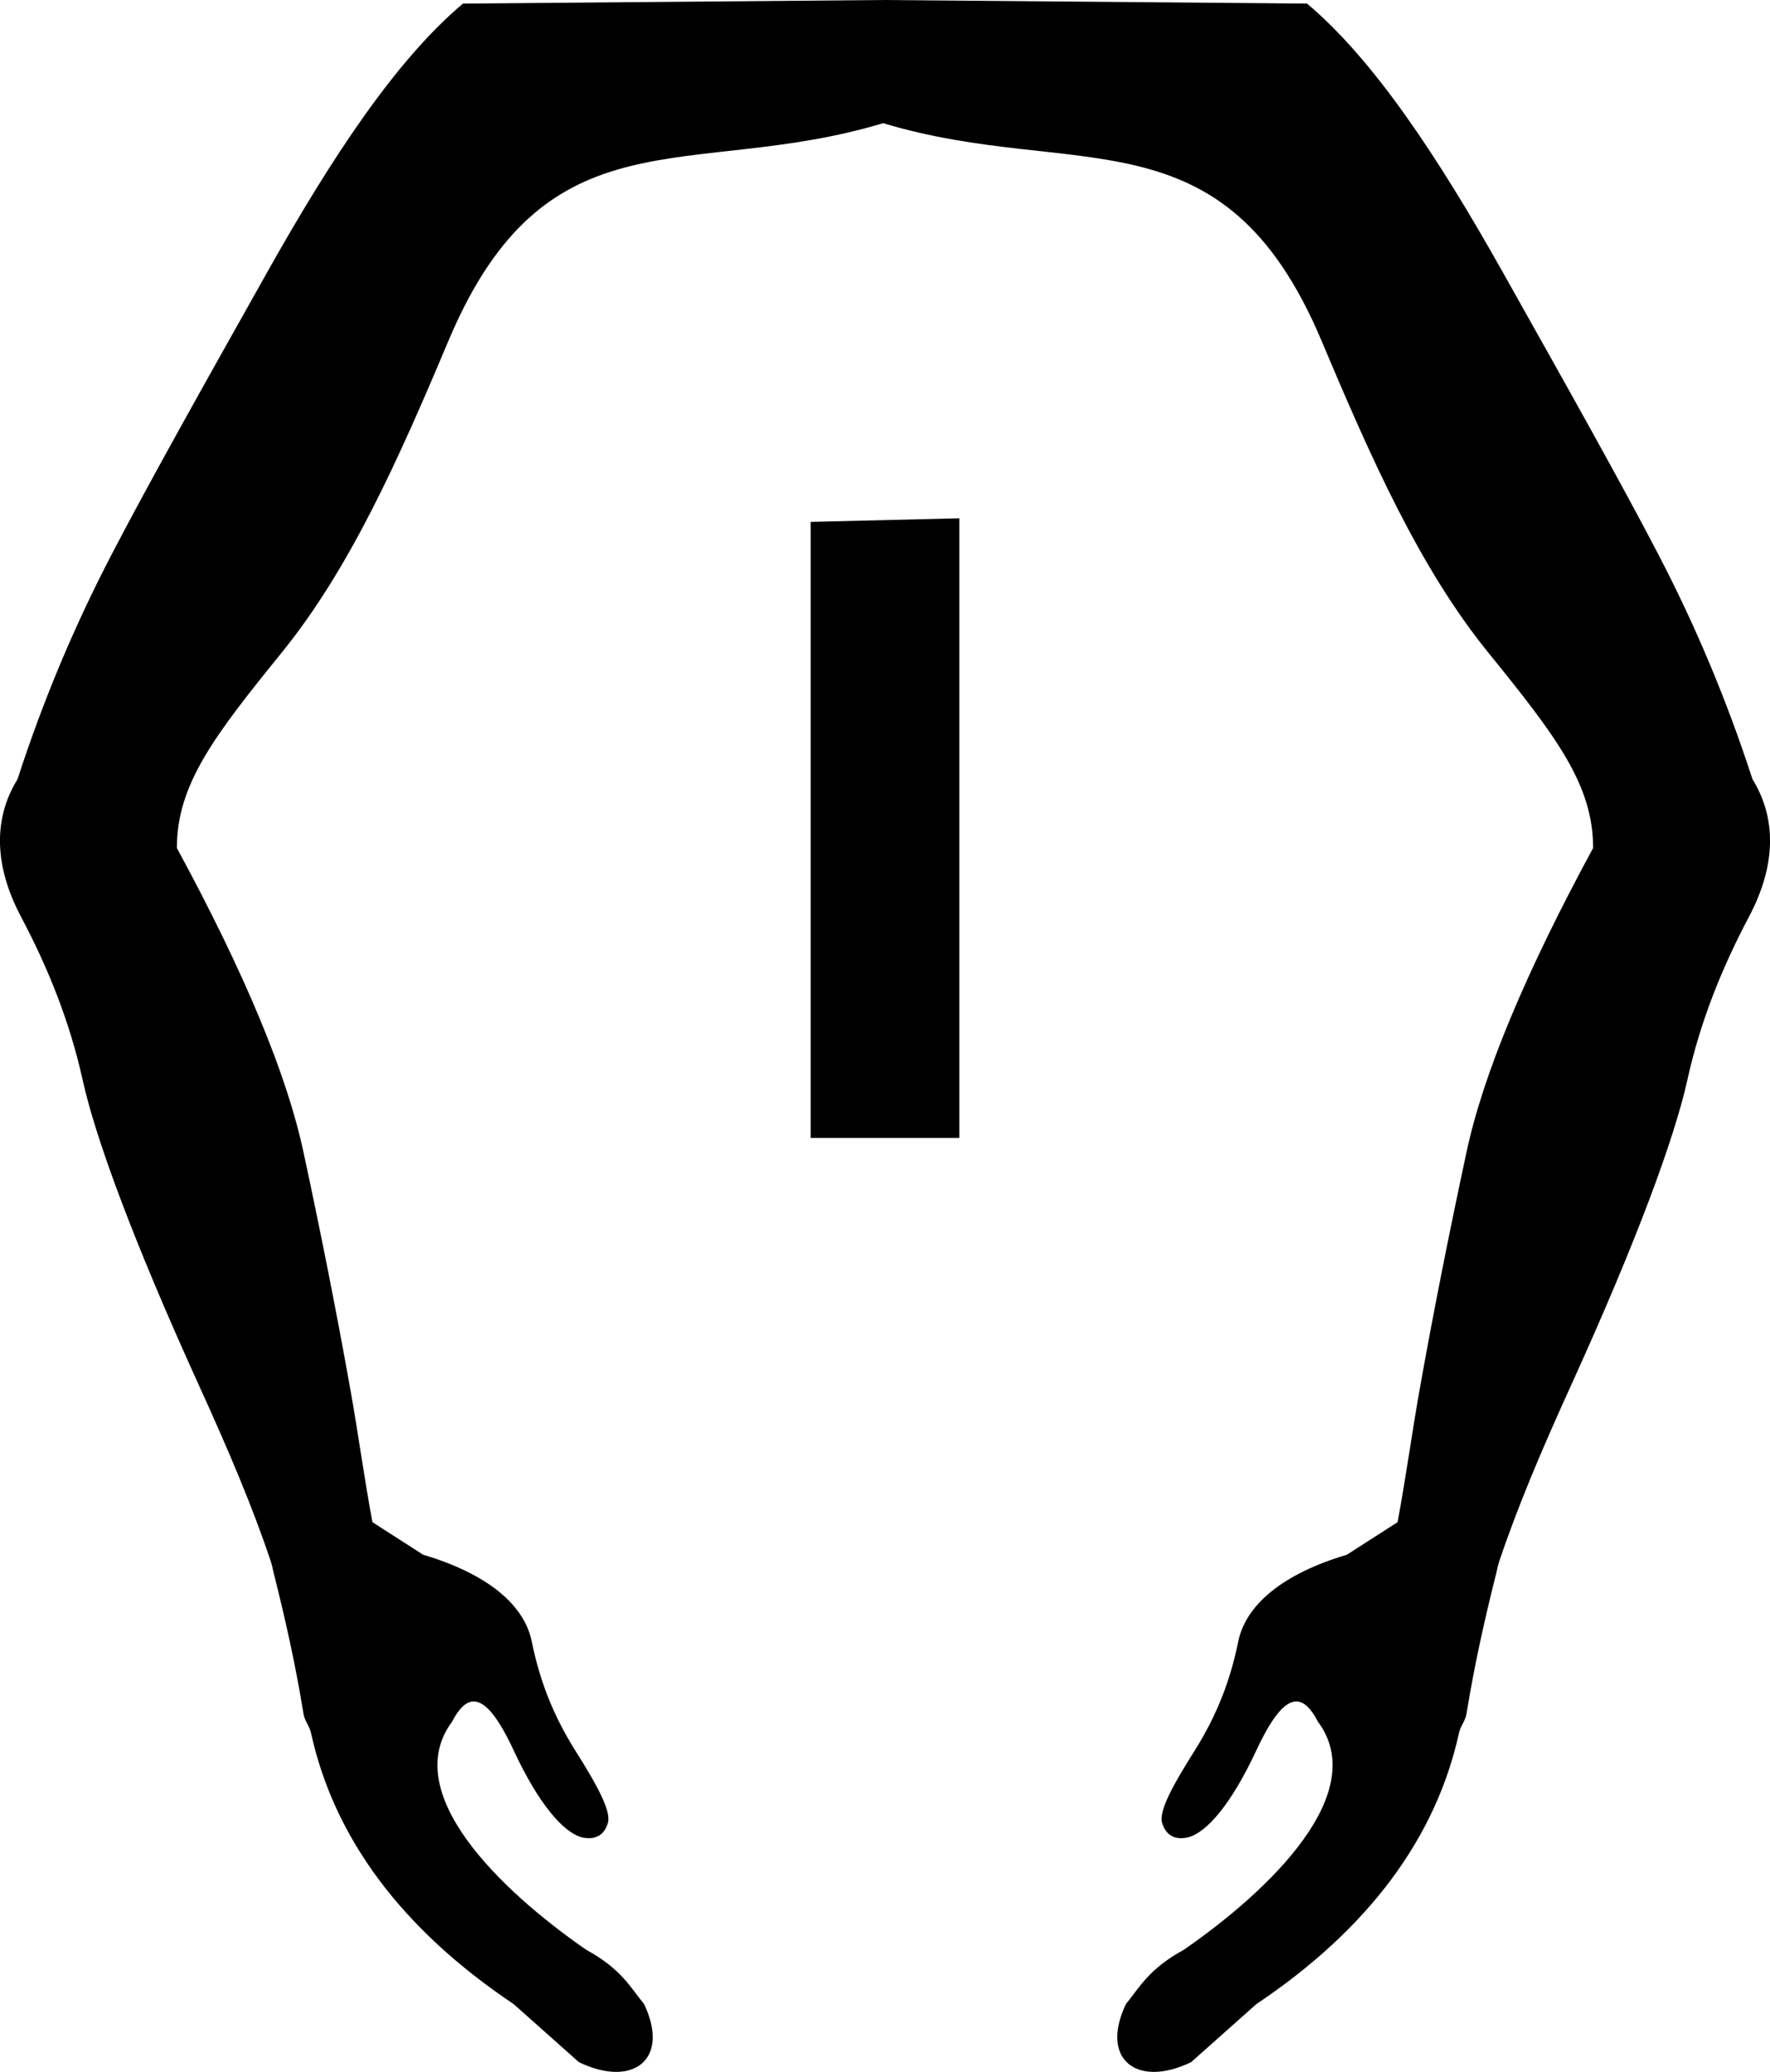 <?xml version='1.0' encoding ='UTF-8' standalone='yes'?>
<svg width='15.27' height='17.865' xmlns='http://www.w3.org/2000/svg' xmlns:xlink='http://www.w3.org/1999/xlink' xmlns:inkscape='http://www.inkscape.org/namespaces/inkscape'>
<path style='fill:#000000; stroke:none' d=' M 8.276 4.469  L 6.994 4.5  L 6.994 9.812  L 8.276 9.812  L 8.276 4.469  Z  M 7.619 0  L 3.994 0.031  C 3.42 0.514 2.868 1.346 2.307 2.344  C 1.746 3.342 1.289 4.155 0.963 4.781  C 0.637 5.407 0.372 6.04 0.151 6.719  C -0.058 7.058 -0.053 7.463 0.182 7.906  C 0.417 8.35 0.602 8.81 0.713 9.312  C 0.824 9.815 1.152 10.705 1.713 11.938  C 1.972 12.506 2.182 13.001 2.338 13.469  C 2.351 13.508 2.357 13.555 2.369 13.594  C 2.46 13.96 2.547 14.338 2.619 14.781  C 2.628 14.836 2.67 14.884 2.682 14.938  C 2.881 15.848 3.465 16.633 4.432 17.281  L 4.994 17.781  C 5.112 17.838 5.221 17.865 5.315 17.865  C 5.587 17.865 5.727 17.64 5.557 17.281  C 5.438 17.135 5.359 16.977 5.057 16.812  C 4.309 16.294 3.444 15.456 3.901 14.844  C 3.961 14.728 4.022 14.671 4.087 14.671  C 4.19 14.671 4.301 14.813 4.432 15.094  C 4.646 15.553 4.862 15.806 5.026 15.844  C 5.045 15.848 5.063 15.85 5.081 15.85  C 5.157 15.85 5.218 15.809 5.244 15.719  C 5.274 15.619 5.16 15.406 4.963 15.094  C 4.766 14.781 4.654 14.48 4.588 14.156  C 4.523 13.832 4.197 13.568 3.651 13.406  L 3.213 13.125  C 3.144 12.756 3.094 12.383 3.026 12  C 2.902 11.302 2.763 10.609 2.619 9.938  C 2.476 9.266 2.113 8.395 1.526 7.312  C 1.526 6.765 1.845 6.349 2.432 5.625  C 3.019 4.901 3.437 3.964 3.869 2.938  C 4.719 0.922 5.957 1.563 7.619 1.062  C 9.282 1.563 10.551 0.922 11.401 2.938  C 11.833 3.964 12.251 4.901 12.838 5.625  C 13.425 6.349 13.744 6.765 13.744 7.312  C 13.157 8.395 12.794 9.266 12.651 9.938  C 12.507 10.609 12.368 11.302 12.244 12  C 12.177 12.383 12.126 12.756 12.057 13.125  L 11.619 13.406  C 11.074 13.568 10.748 13.832 10.682 14.156  C 10.616 14.48 10.504 14.781 10.307 15.094  C 10.11 15.406 9.996 15.619 10.026 15.719  C 10.053 15.809 10.113 15.85 10.189 15.85  C 10.207 15.85 10.225 15.848 10.244 15.844  C 10.409 15.806 10.624 15.553 10.838 15.094  C 10.969 14.813 11.081 14.671 11.183 14.671  C 11.248 14.671 11.309 14.728 11.369 14.844  C 11.826 15.456 10.962 16.294 10.213 16.812  C 9.911 16.977 9.832 17.135 9.713 17.281  C 9.543 17.64 9.683 17.865 9.955 17.865  C 10.049 17.865 10.158 17.838 10.276 17.781  L 10.838 17.281  C 11.805 16.633 12.389 15.848 12.588 14.938  C 12.6 14.884 12.642 14.836 12.651 14.781  C 12.723 14.338 12.81 13.96 12.901 13.594  C 12.913 13.555 12.919 13.508 12.932 13.469  C 13.089 13.001 13.298 12.506 13.557 11.938  C 14.118 10.705 14.446 9.815 14.557 9.312  C 14.668 8.81 14.853 8.35 15.088 7.906  C 15.323 7.463 15.328 7.058 15.119 6.719  C 14.898 6.04 14.633 5.407 14.307 4.781  C 13.981 4.155 13.524 3.342 12.963 2.344  C 12.402 1.346 11.85 0.514 11.276 0.031  L 7.619 0  Z '/></svg>
